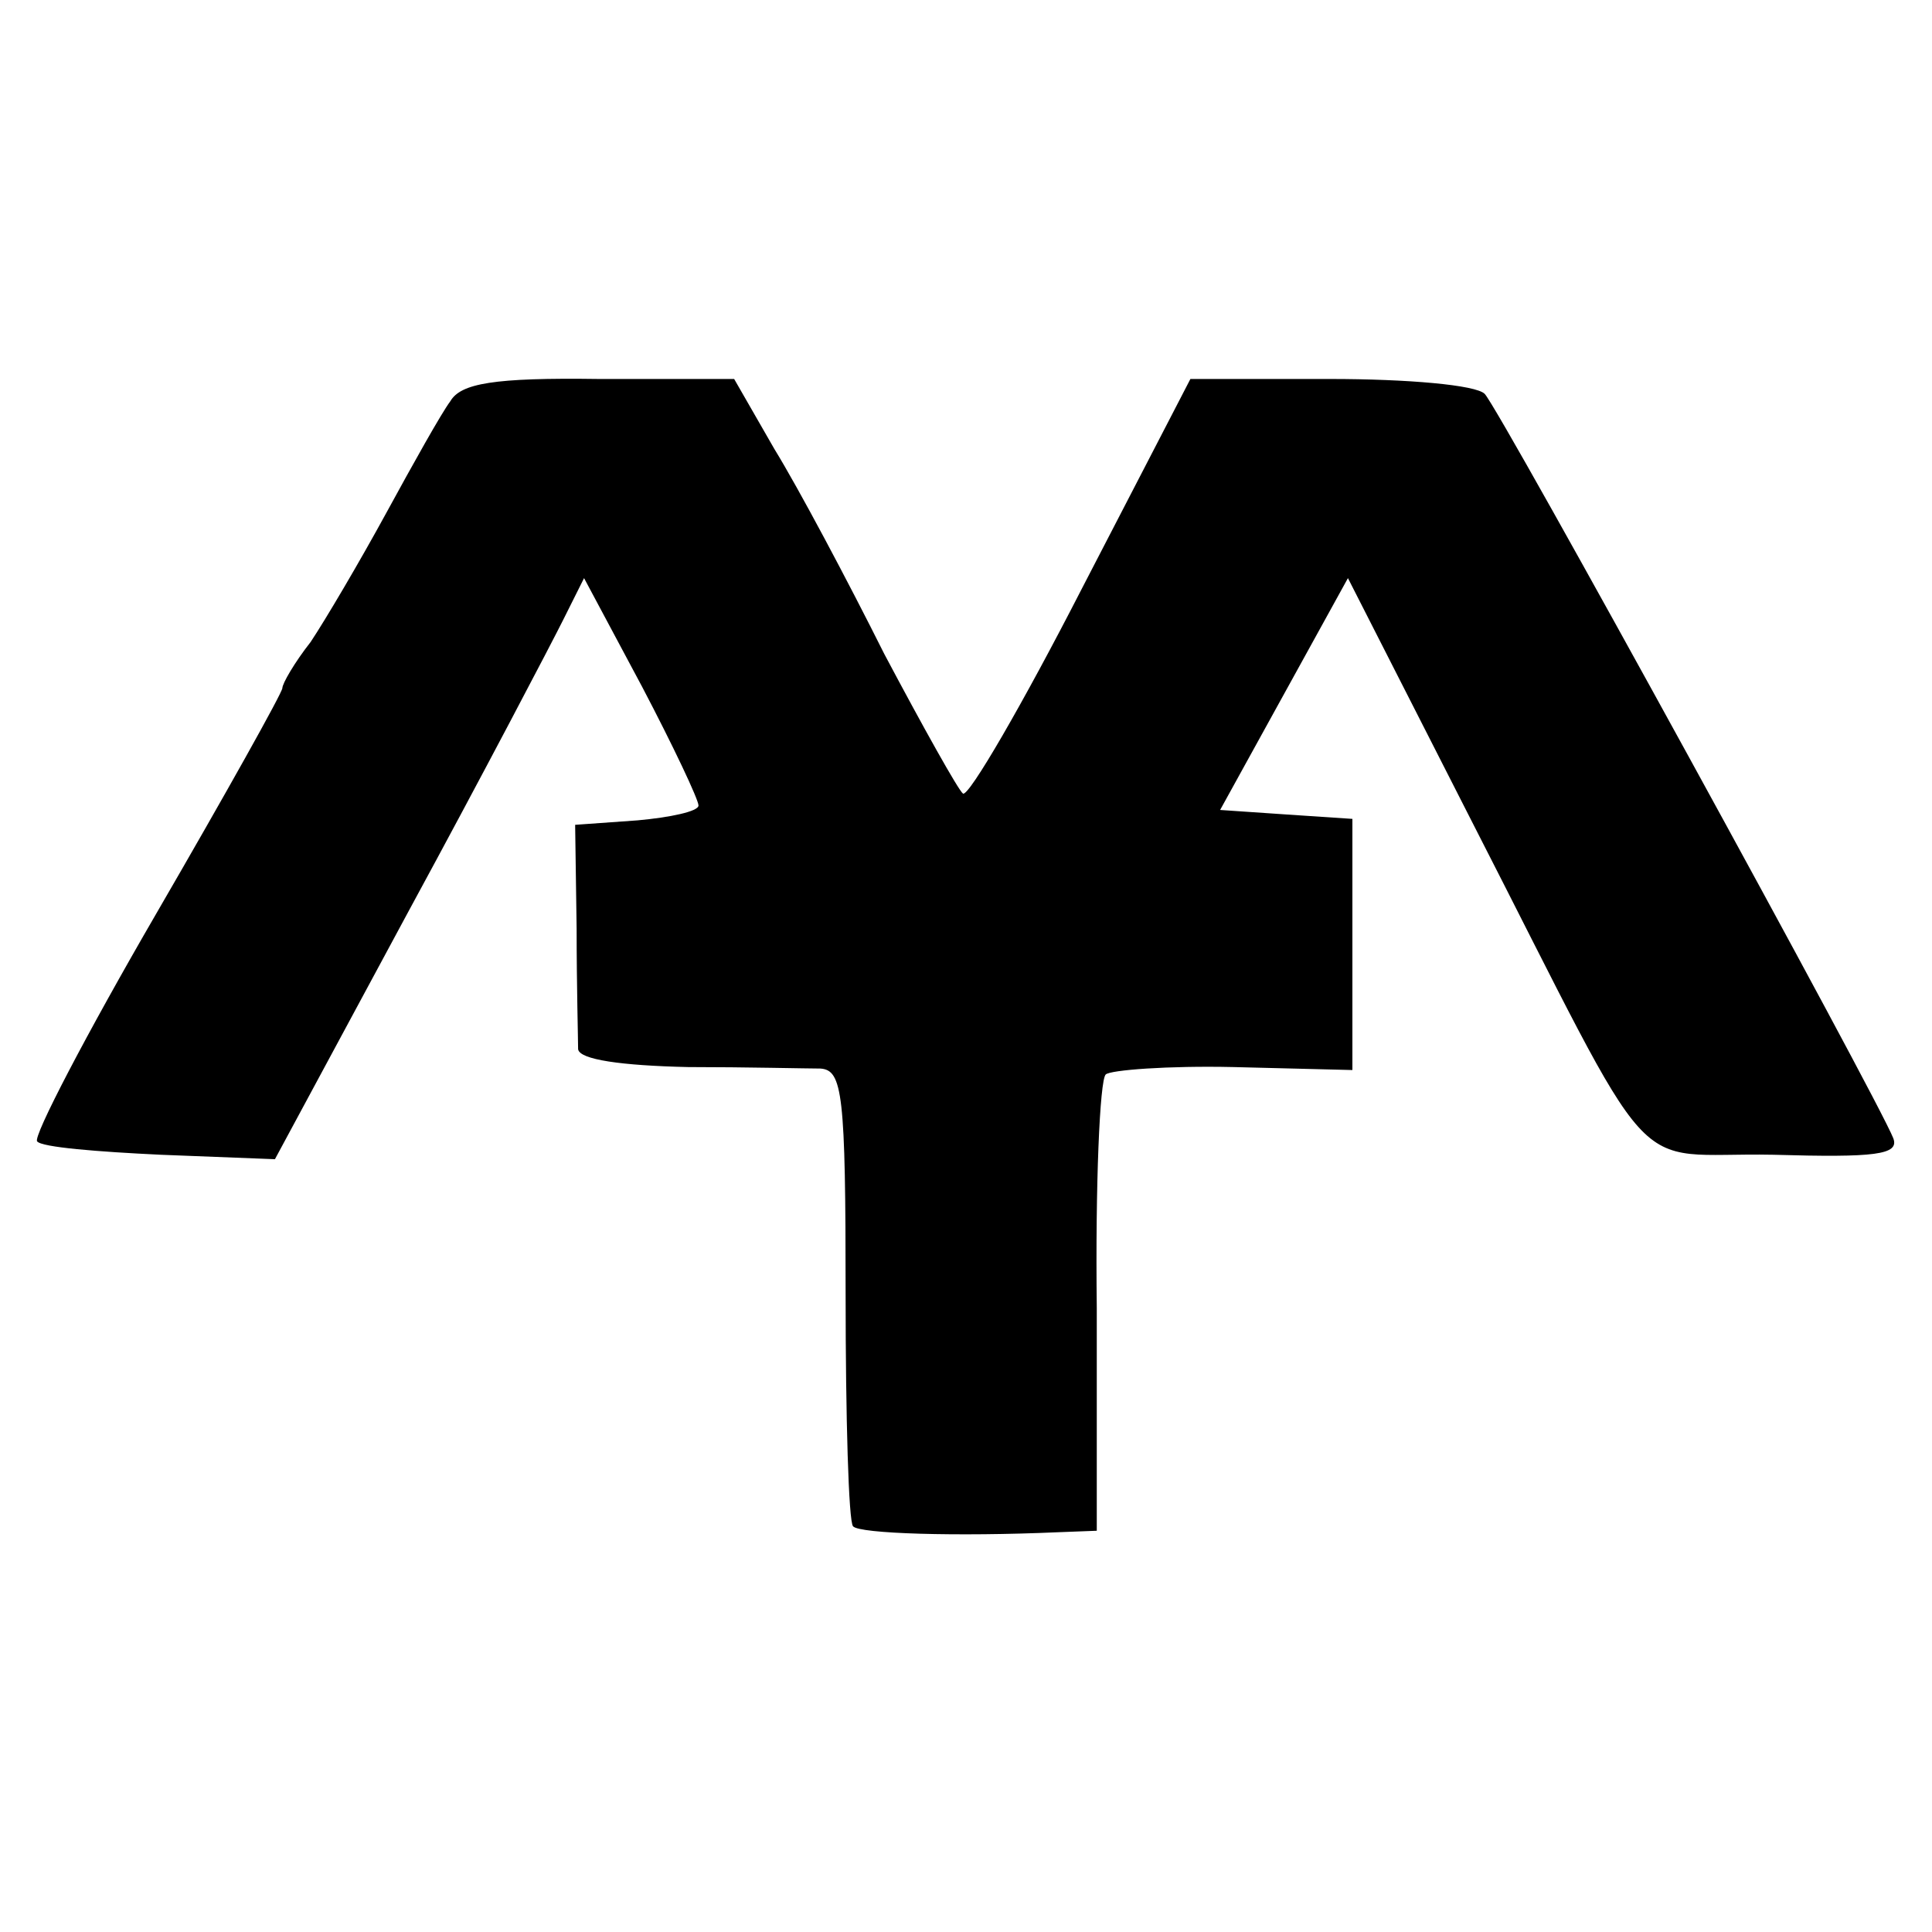 <?xml version="1.0" standalone="no"?>
<!DOCTYPE svg PUBLIC "-//W3C//DTD SVG 20010904//EN"
 "http://www.w3.org/TR/2001/REC-SVG-20010904/DTD/svg10.dtd">
<svg version="1.0" xmlns="http://www.w3.org/2000/svg"
 width="130pt" height="130pt" viewBox="0 0 130 130"
 preserveAspectRatio="xMidYMid meet">
<g transform="translate(0,130) scale(0.1,-0.1)"
fill="#000000" stroke="none">
<path d="M303 1030 c-6 -8 -25 -42 -43 -75 -18 -33 -41 -72 -51 -87 -11 -14
-19 -28 -19 -31 0 -3 -38 -71 -85 -152 -47 -81 -83 -150 -80 -153 3 -4 41 -7
83 -9 l77 -3 90 167 c50 92 96 180 104 196 l14 28 39 -73 c21 -40 38 -76 38
-80 0 -4 -19 -8 -41 -10 l-42 -3 1 -70 c0 -38 1 -75 1 -81 1 -7 29 -11 74 -12
39 0 80 -1 89 -1 15 -1 17 -17 17 -152 0 -83 2 -153 5 -156 4 -5 70 -7 138 -4
l26 1 0 150 c-1 83 2 153 6 157 3 3 42 6 86 5 l80 -2 0 85 0 84 -45 3 -44 3
43 78 43 78 83 -163 c129 -252 103 -223 203 -225 69 -2 85 0 81 11 -10 26
-265 491 -275 501 -6 6 -52 10 -104 10 l-94 0 -73 -141 c-40 -78 -76 -140 -80
-138 -3 2 -27 45 -53 94 -25 50 -58 112 -74 138 l-27 47 -91 0 c-71 1 -93 -3
-100 -15z"/>
</g>
</svg>

